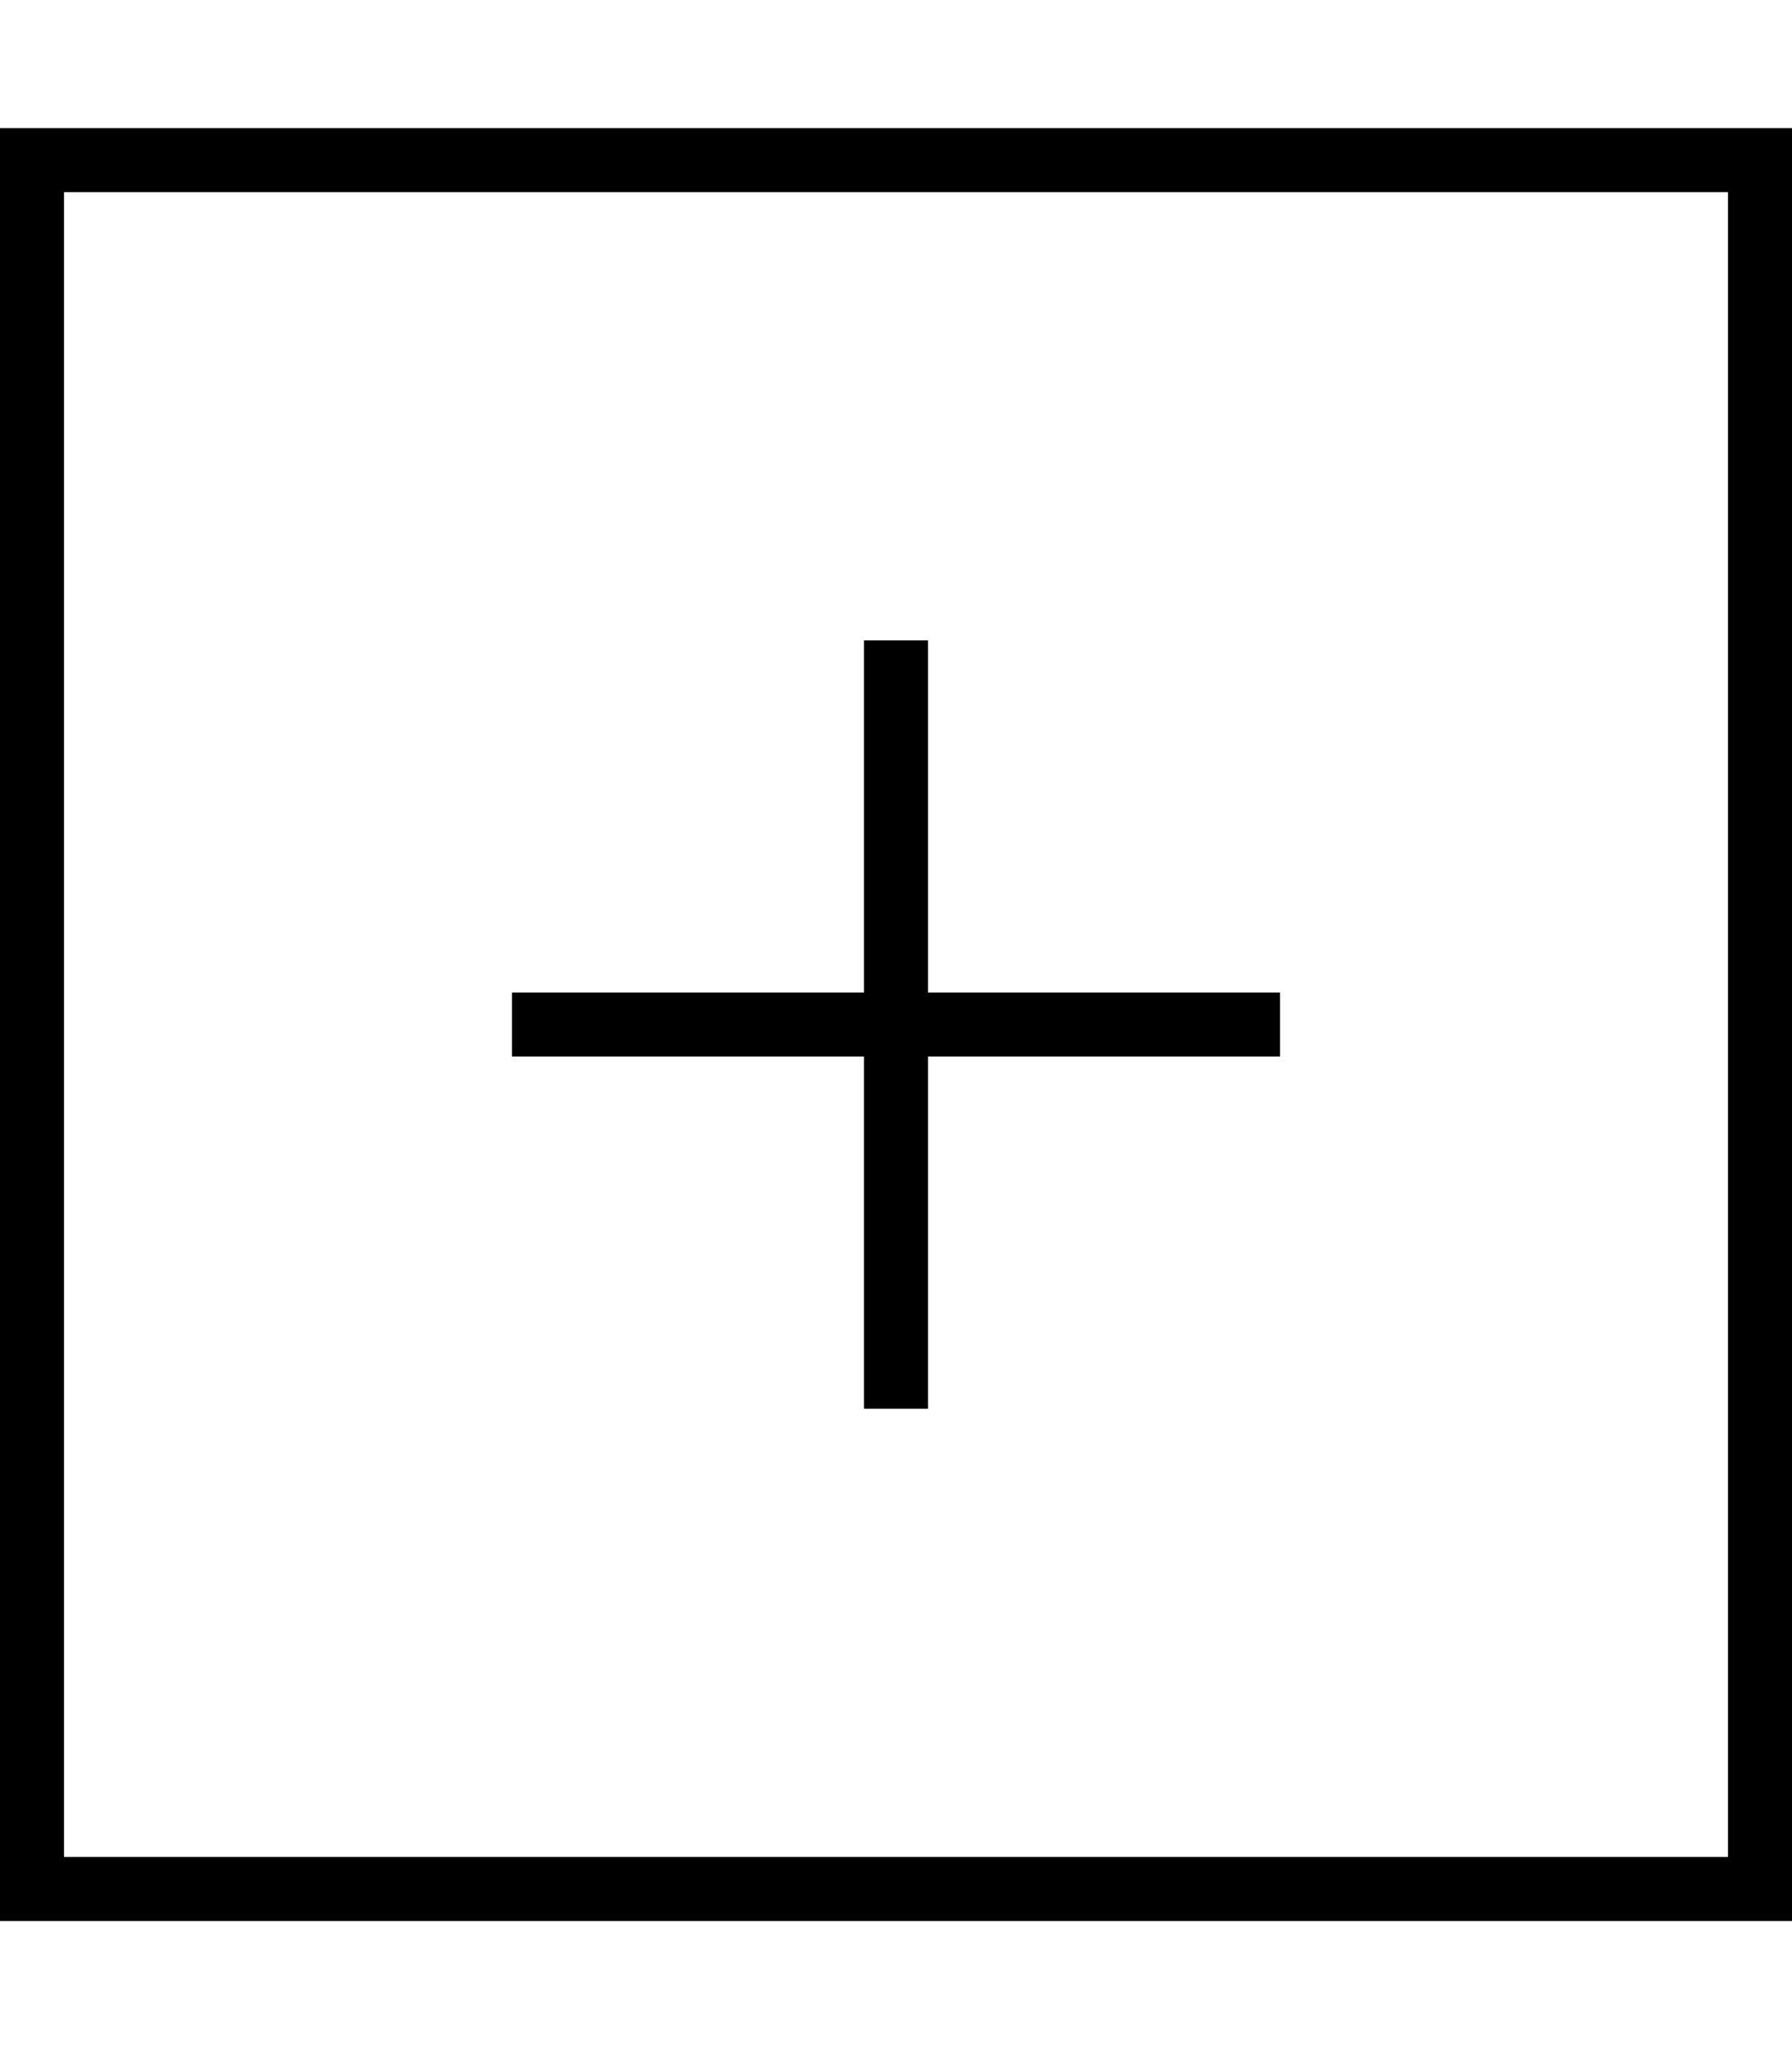 <svg xmlns="http://www.w3.org/2000/svg" viewBox="0 0 448 512"><path d="M16 48V464H432V48H16zM0 32H16 432h16V48 464v16H432 16 0V464 48 32zM232 160v8 80h80 8v16h-8H232v80 8H216v-8V264H136h-8V248h8 80V168v-8h16z"/></svg>